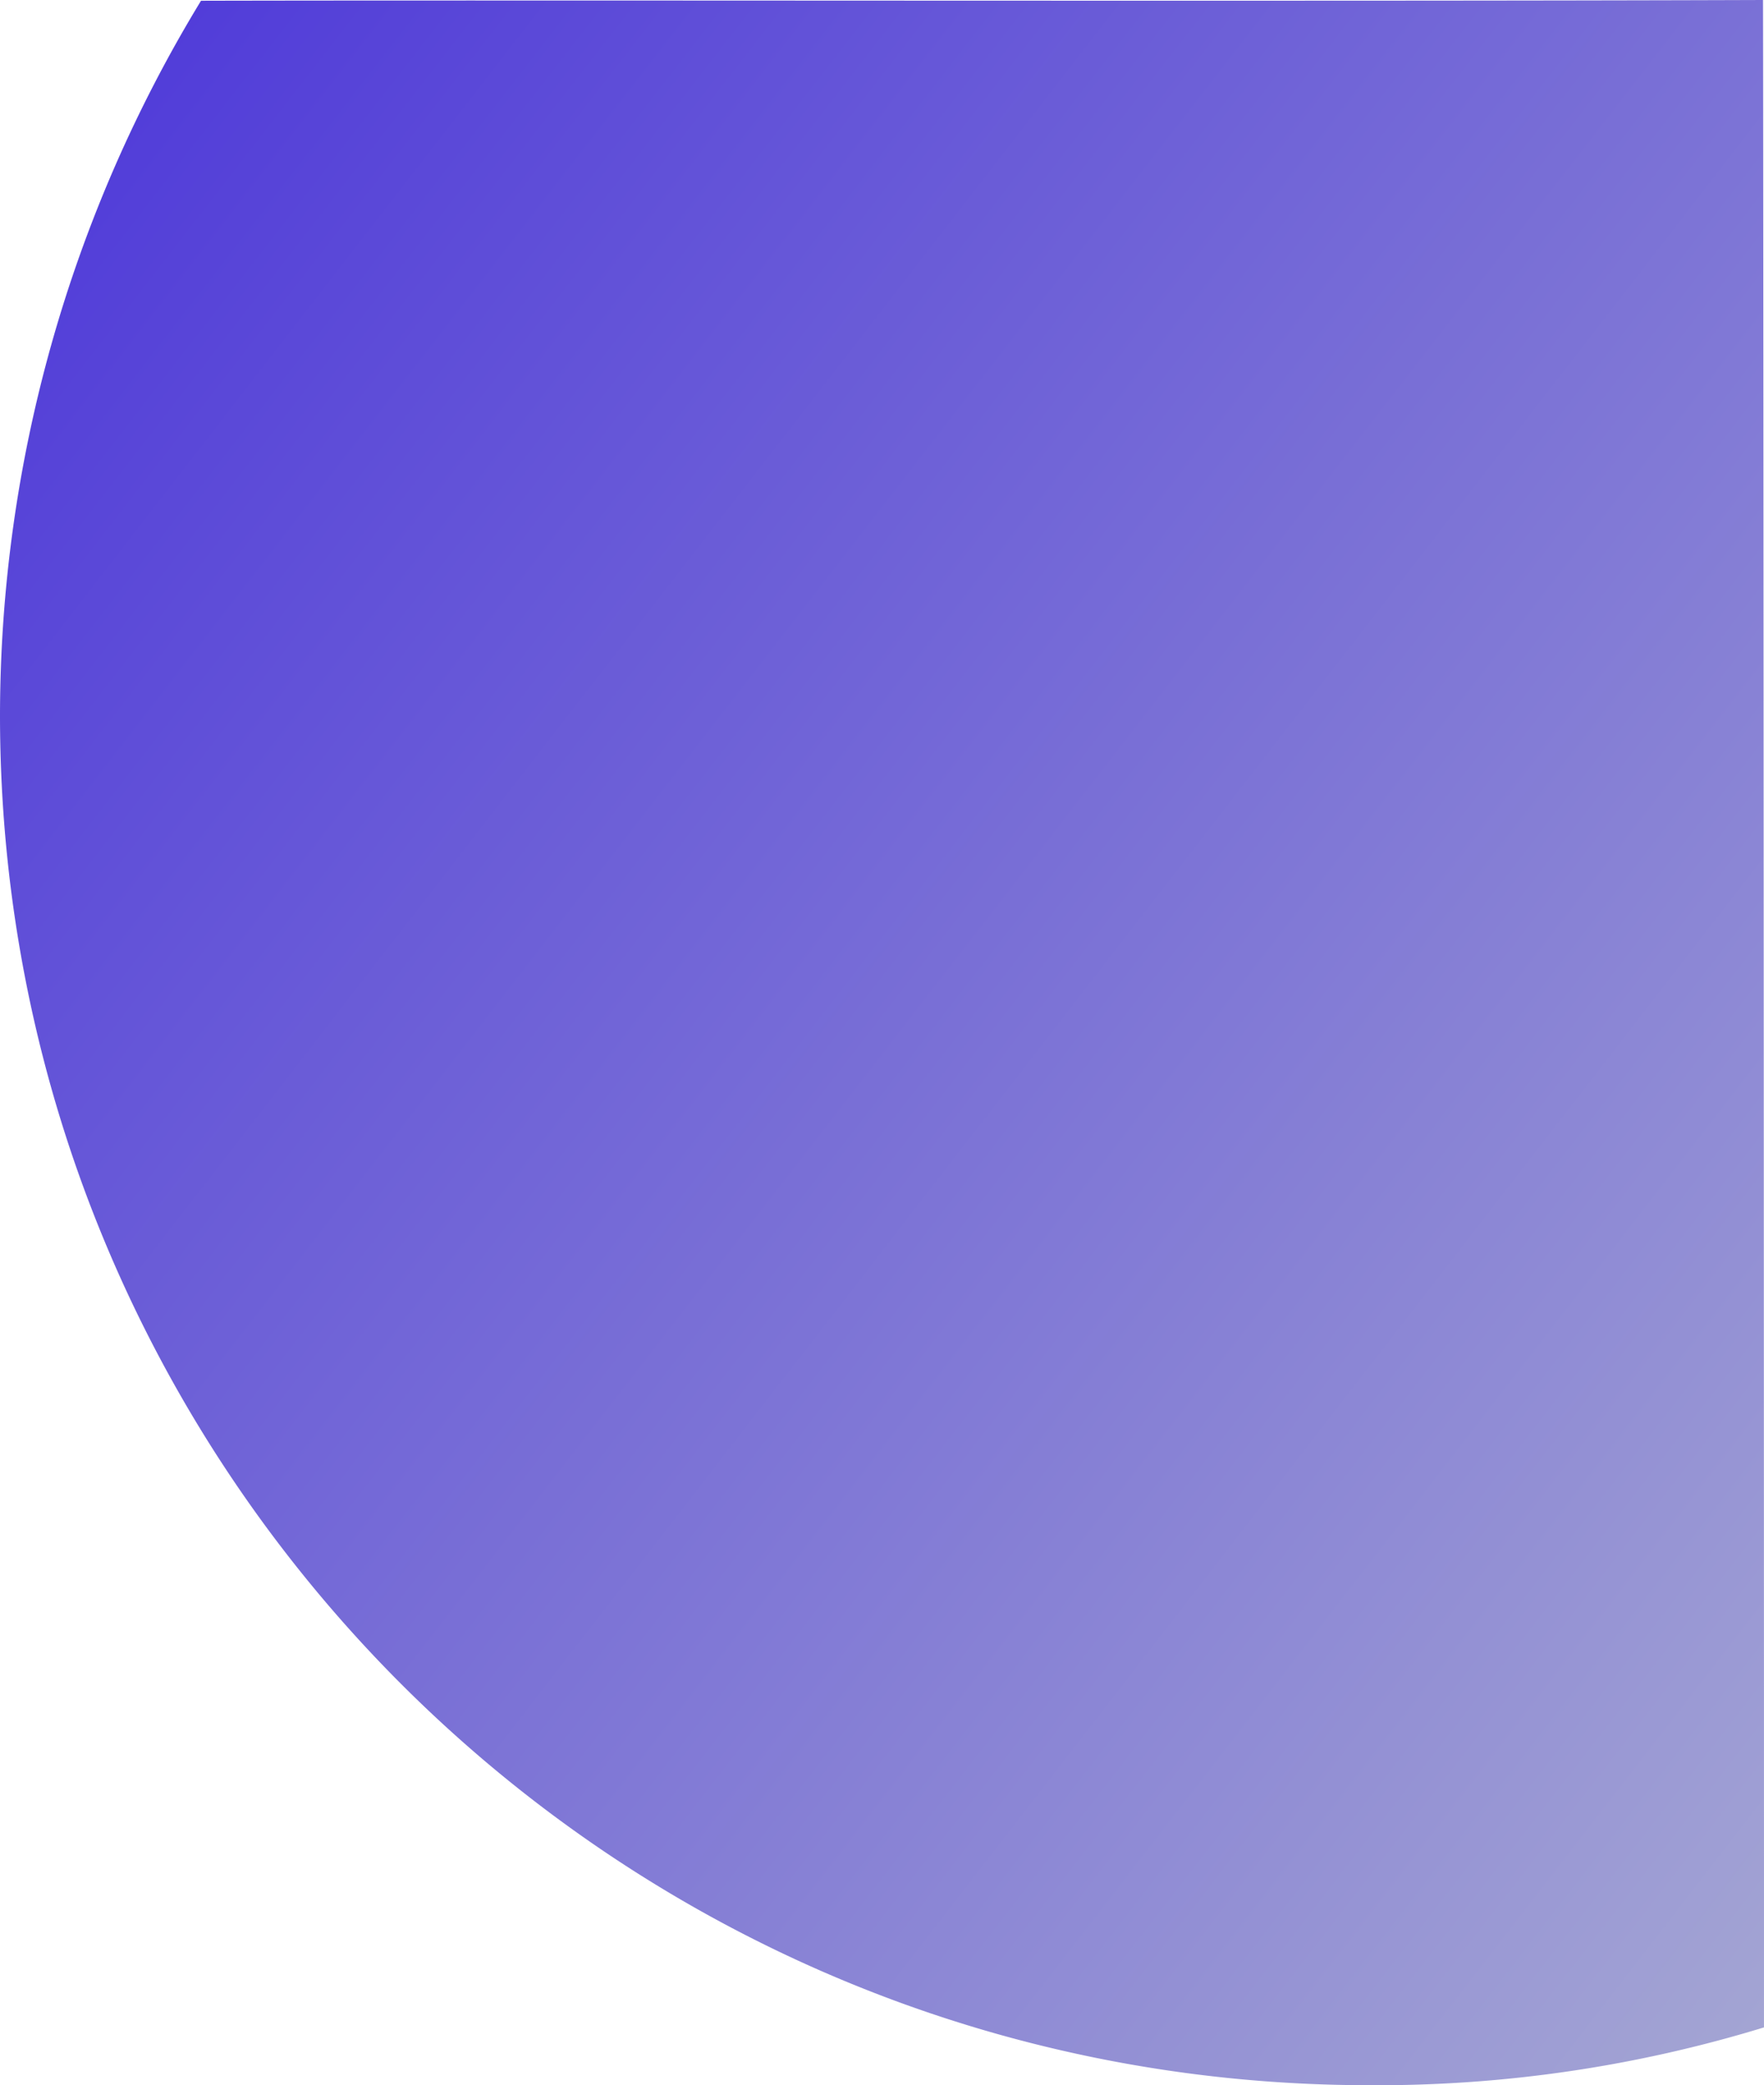 <svg xmlns="http://www.w3.org/2000/svg" xmlns:xlink="http://www.w3.org/1999/xlink" viewBox="2355 -2090.026 379.978 449.026">
  <defs>
    <style>
      .cls-1 {
        fill: url(#linear-gradient);
      }
    </style>
    <linearGradient id="linear-gradient" x1="1.02" y1="1.01" x2="-0.083" gradientUnits="objectBoundingBox">
      <stop offset="0" stop-color="#a6a8d3"/>
      <stop offset="0.724" stop-color="#6252d8"/>
      <stop offset="1" stop-color="#4831d9"/>
    </linearGradient>
  </defs>
  <path id="Oval_2" data-name="Oval 2" class="cls-1" d="M379.765,140.974c.1,47.366.24,380.694.208,436.578A284.283,284.283,0,0,1,295,590C132.076,590,0,457.924,0,295A296.359,296.359,0,0,1,43.3,141.134C112.289,140.958,283.093,141.31,379.765,140.974Z" transform="translate(2355 -2231)"/>
</svg>
